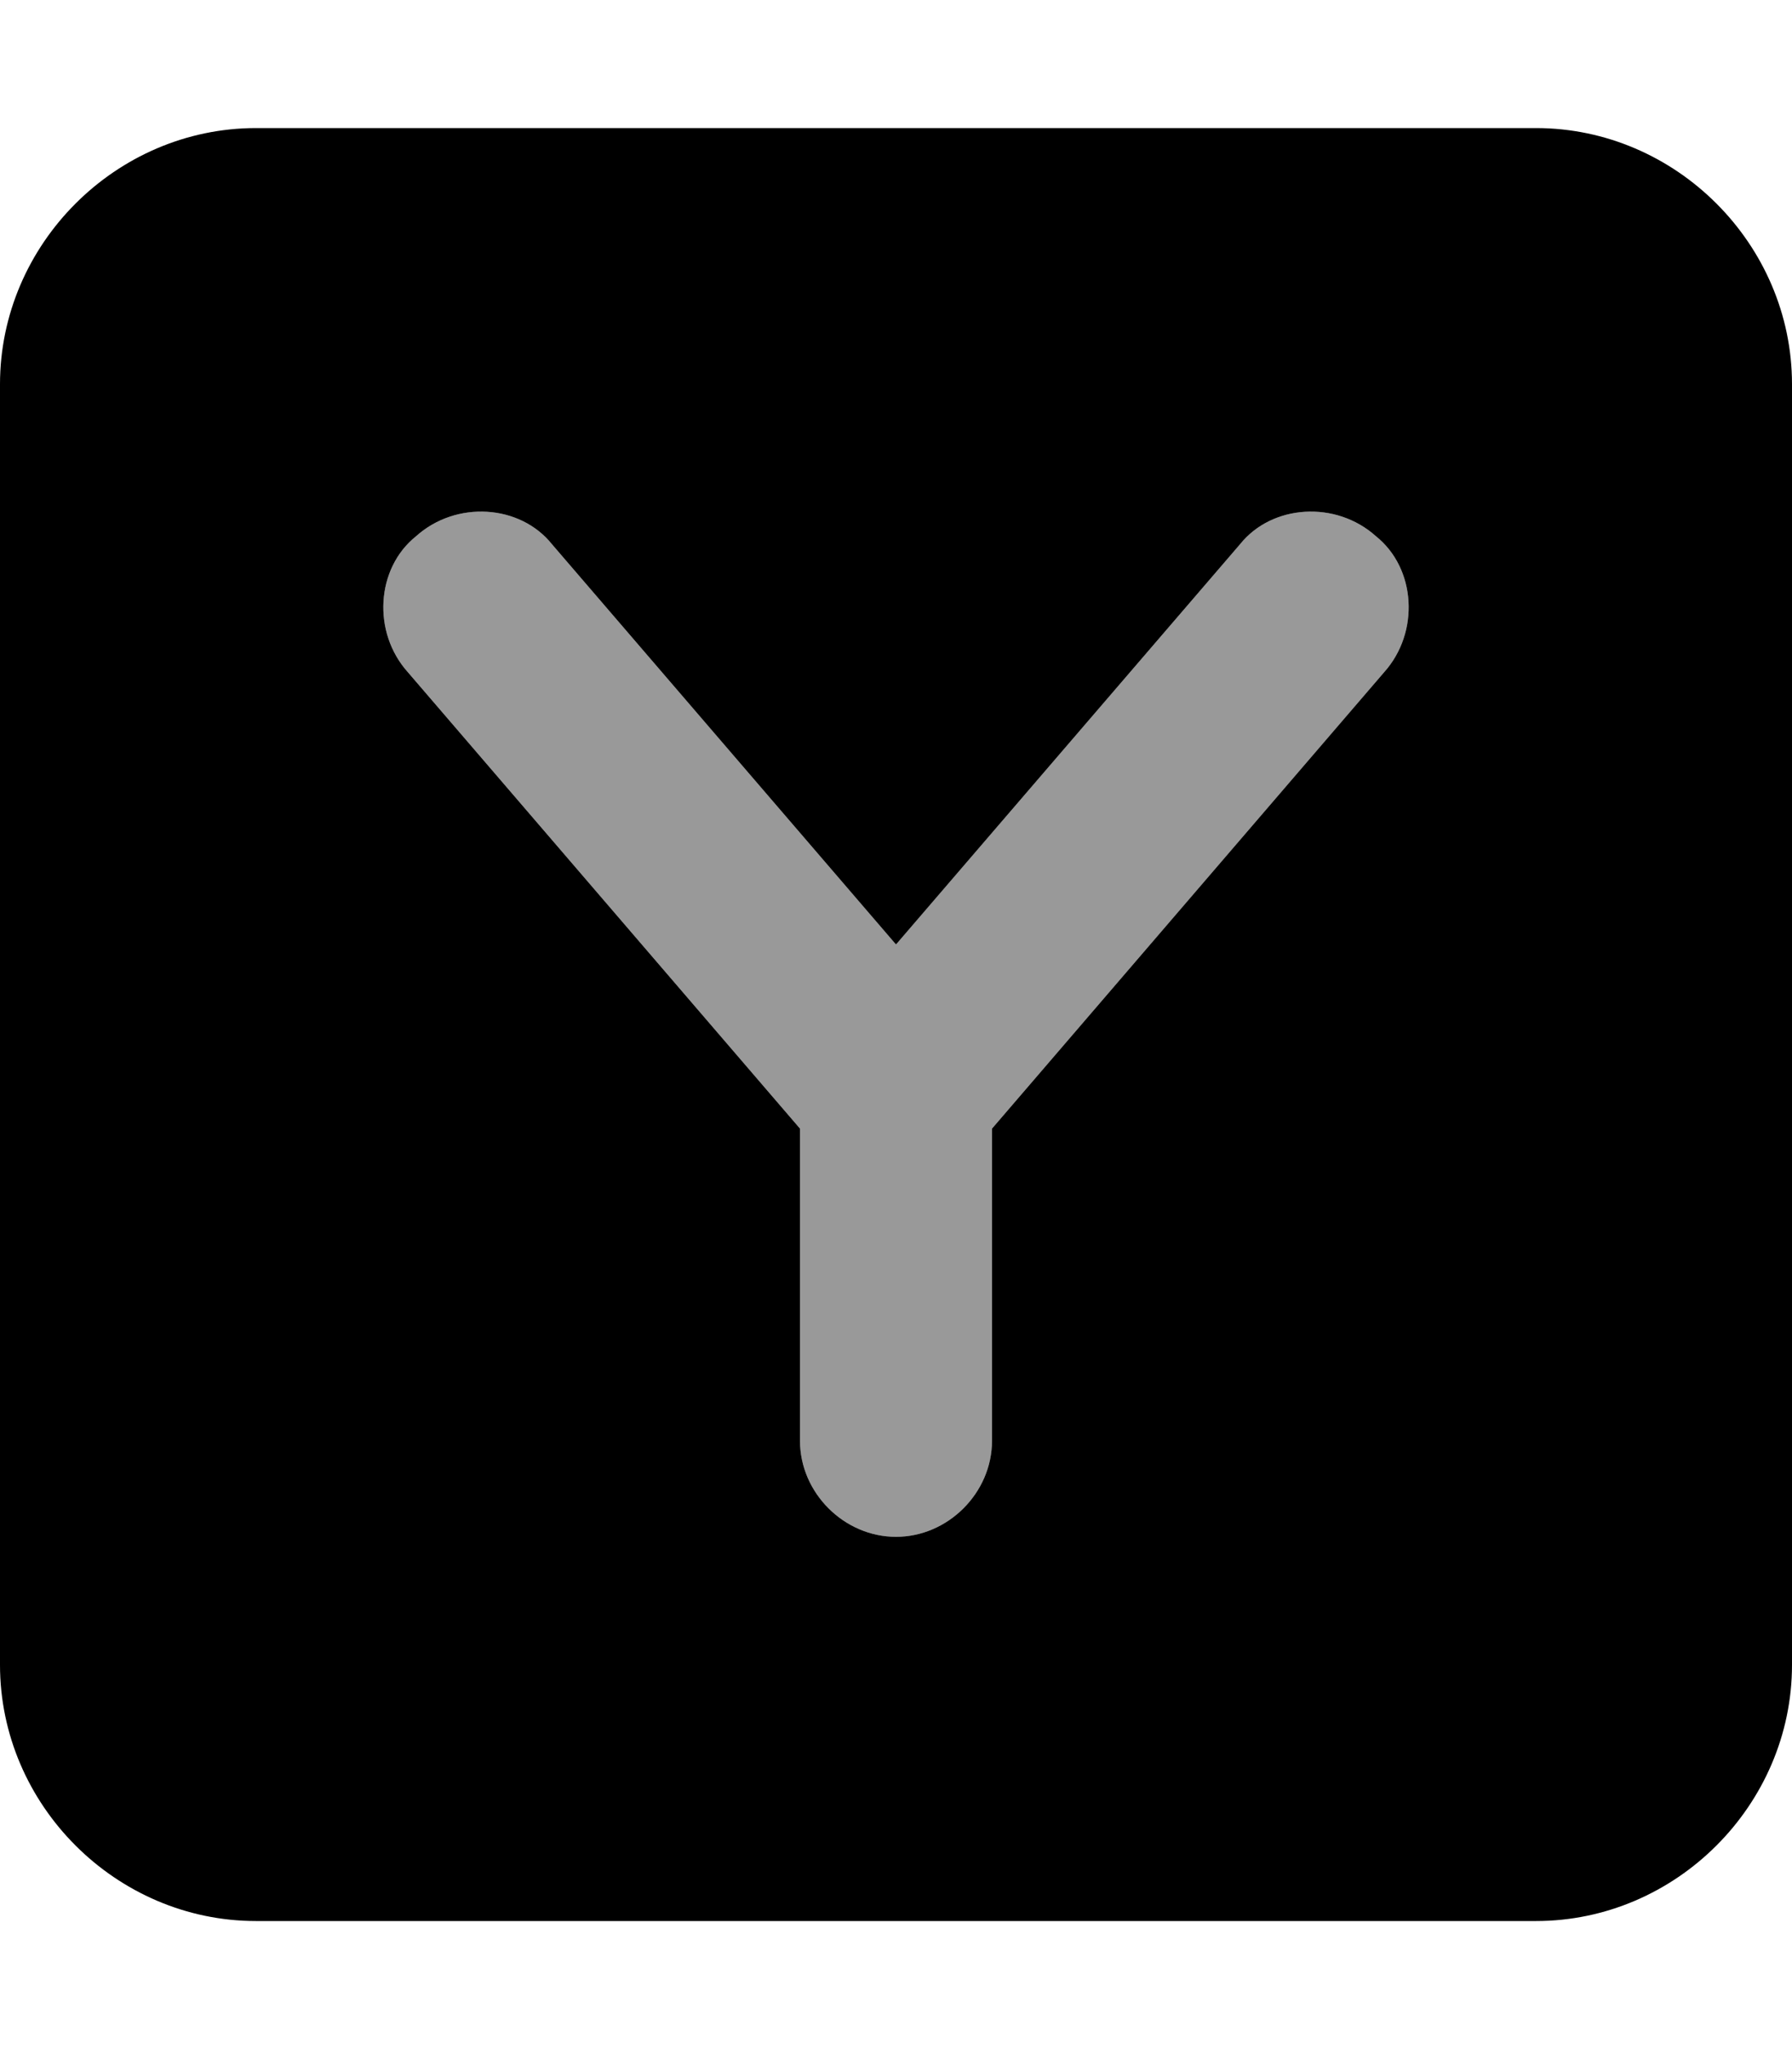 <svg xmlns="http://www.w3.org/2000/svg" viewBox="0 0 448 512"><!-- Font Awesome Pro 6.0.0-alpha1 by @fontawesome - https://fontawesome.com License - https://fontawesome.com/license (Commercial License) --><defs><style>.fa-secondary{opacity:.4}</style></defs><path d="M310 136L224 236L138 136C130 126 114 125 104 134C94 142 93 158 102 168L200 282V360C200 373 211 384 224 384S248 373 248 360V282L346 168C355 158 354 142 344 134C334 125 318 126 310 136Z" class="fa-secondary"/><path d="M384 32H64C29 32 0 61 0 96V416C0 451 29 480 64 480H384C419 480 448 451 448 416V96C448 61 419 32 384 32ZM346 168L248 282V360C248 373 237 384 224 384S200 373 200 360V282L102 168C93 158 94 142 104 134C114 125 130 126 138 136L224 236L310 136C318 126 334 125 344 134C354 142 355 158 346 168Z" class="fa-primary"/></svg>